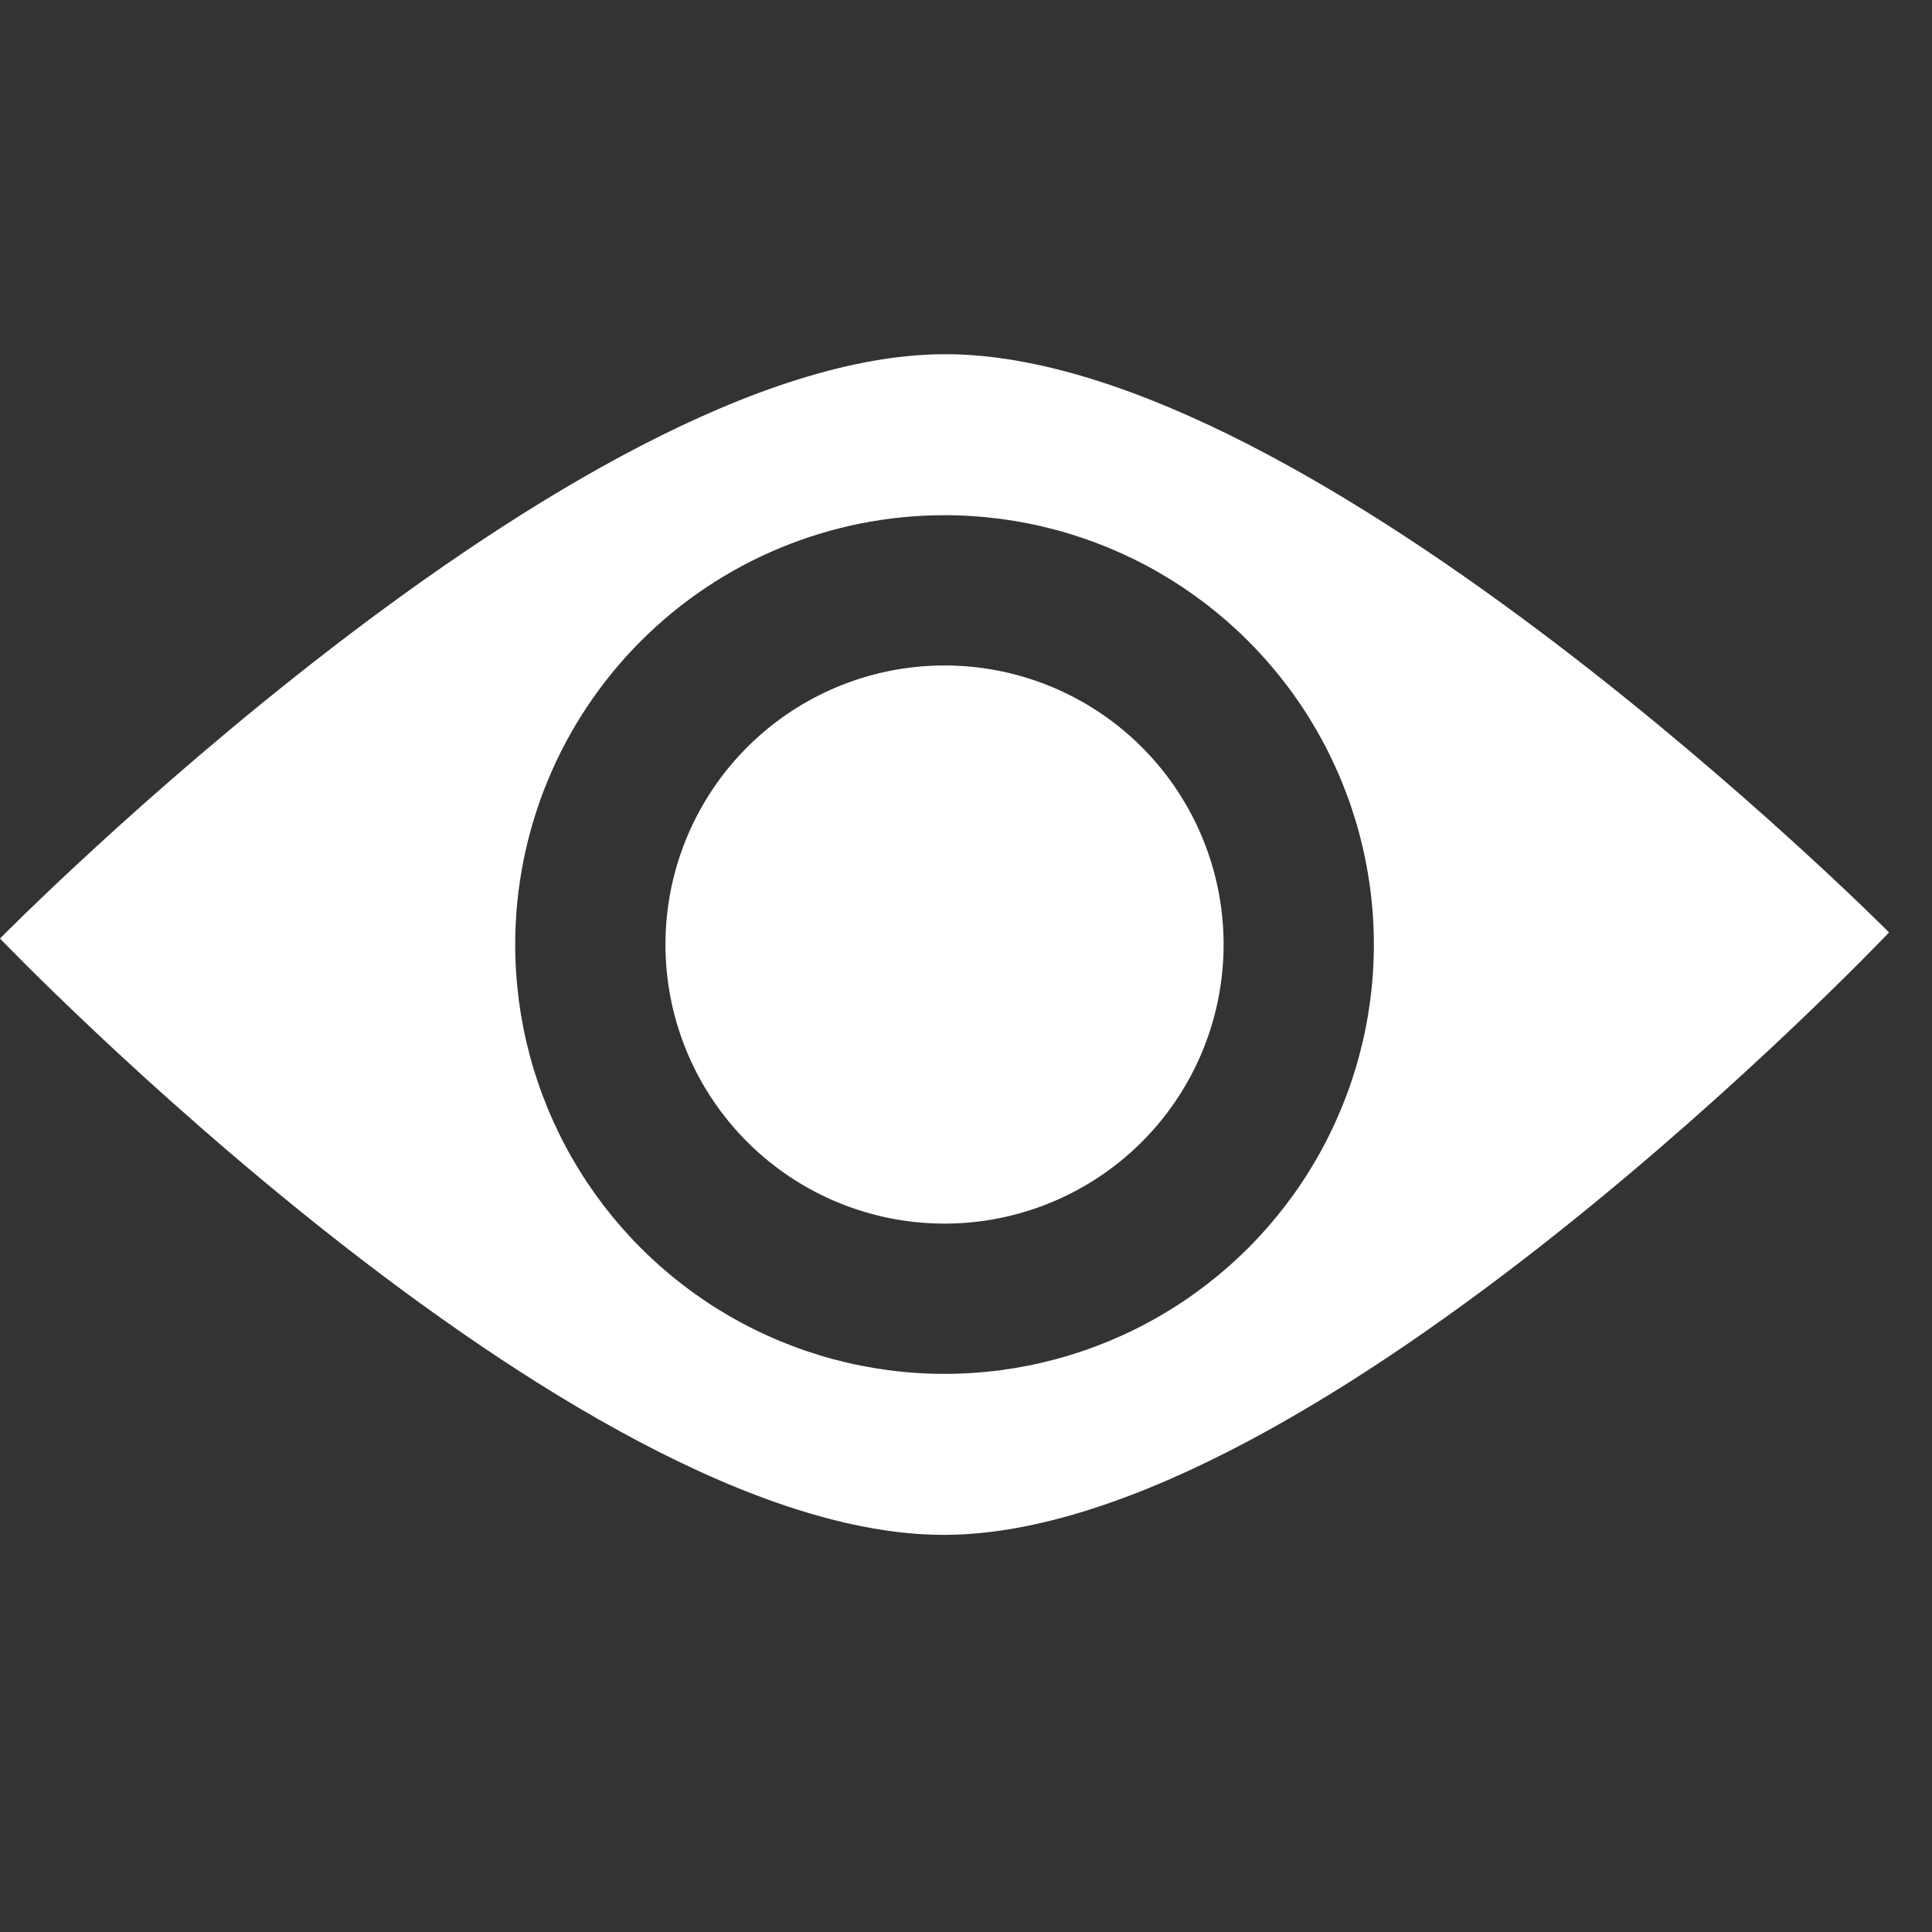 <svg xmlns="http://www.w3.org/2000/svg" width="45mm" height="45mm" viewBox="0 0 45 45">
    <rect x="0" y="0" width="45" height="45" fill="#333333" stroke="none"/>
    <defs>
        <clipPath clipPathUnits="userSpaceOnUse" id="a">
            <path class="powerclip" d="M.5 8.75h54v37.5H.5Zm37 18.75a10 10 0 0 0-10-10 10 10 0 0 0-10 10 10 10 0 0 0 10 10 10 10 0 0 0 10-10z"/>
        </clipPath>
    </defs>
    <path fill="#ffffff" stroke-opacity="0" d="M5.5 27.36s13.377-13.59 22-13.61c8.598-.02 22 13.468 22 13.468S36.198 41.23 27.5 41.25c-8.673.02-22-13.89-22-13.89z" clip-path="url(#a)" transform="translate(-5.5 -5.5)"/>
    <path fill="#ffffff" stroke-opacity="0" d="M28.5 22a6.5 6.5 0 0 1-6.5 6.5 6.5 6.5 0 0 1-6.5-6.5 6.5 6.5 0 0 1 6.5-6.5 6.5 6.5 0 0 1 6.5 6.5z"/>
</svg>
